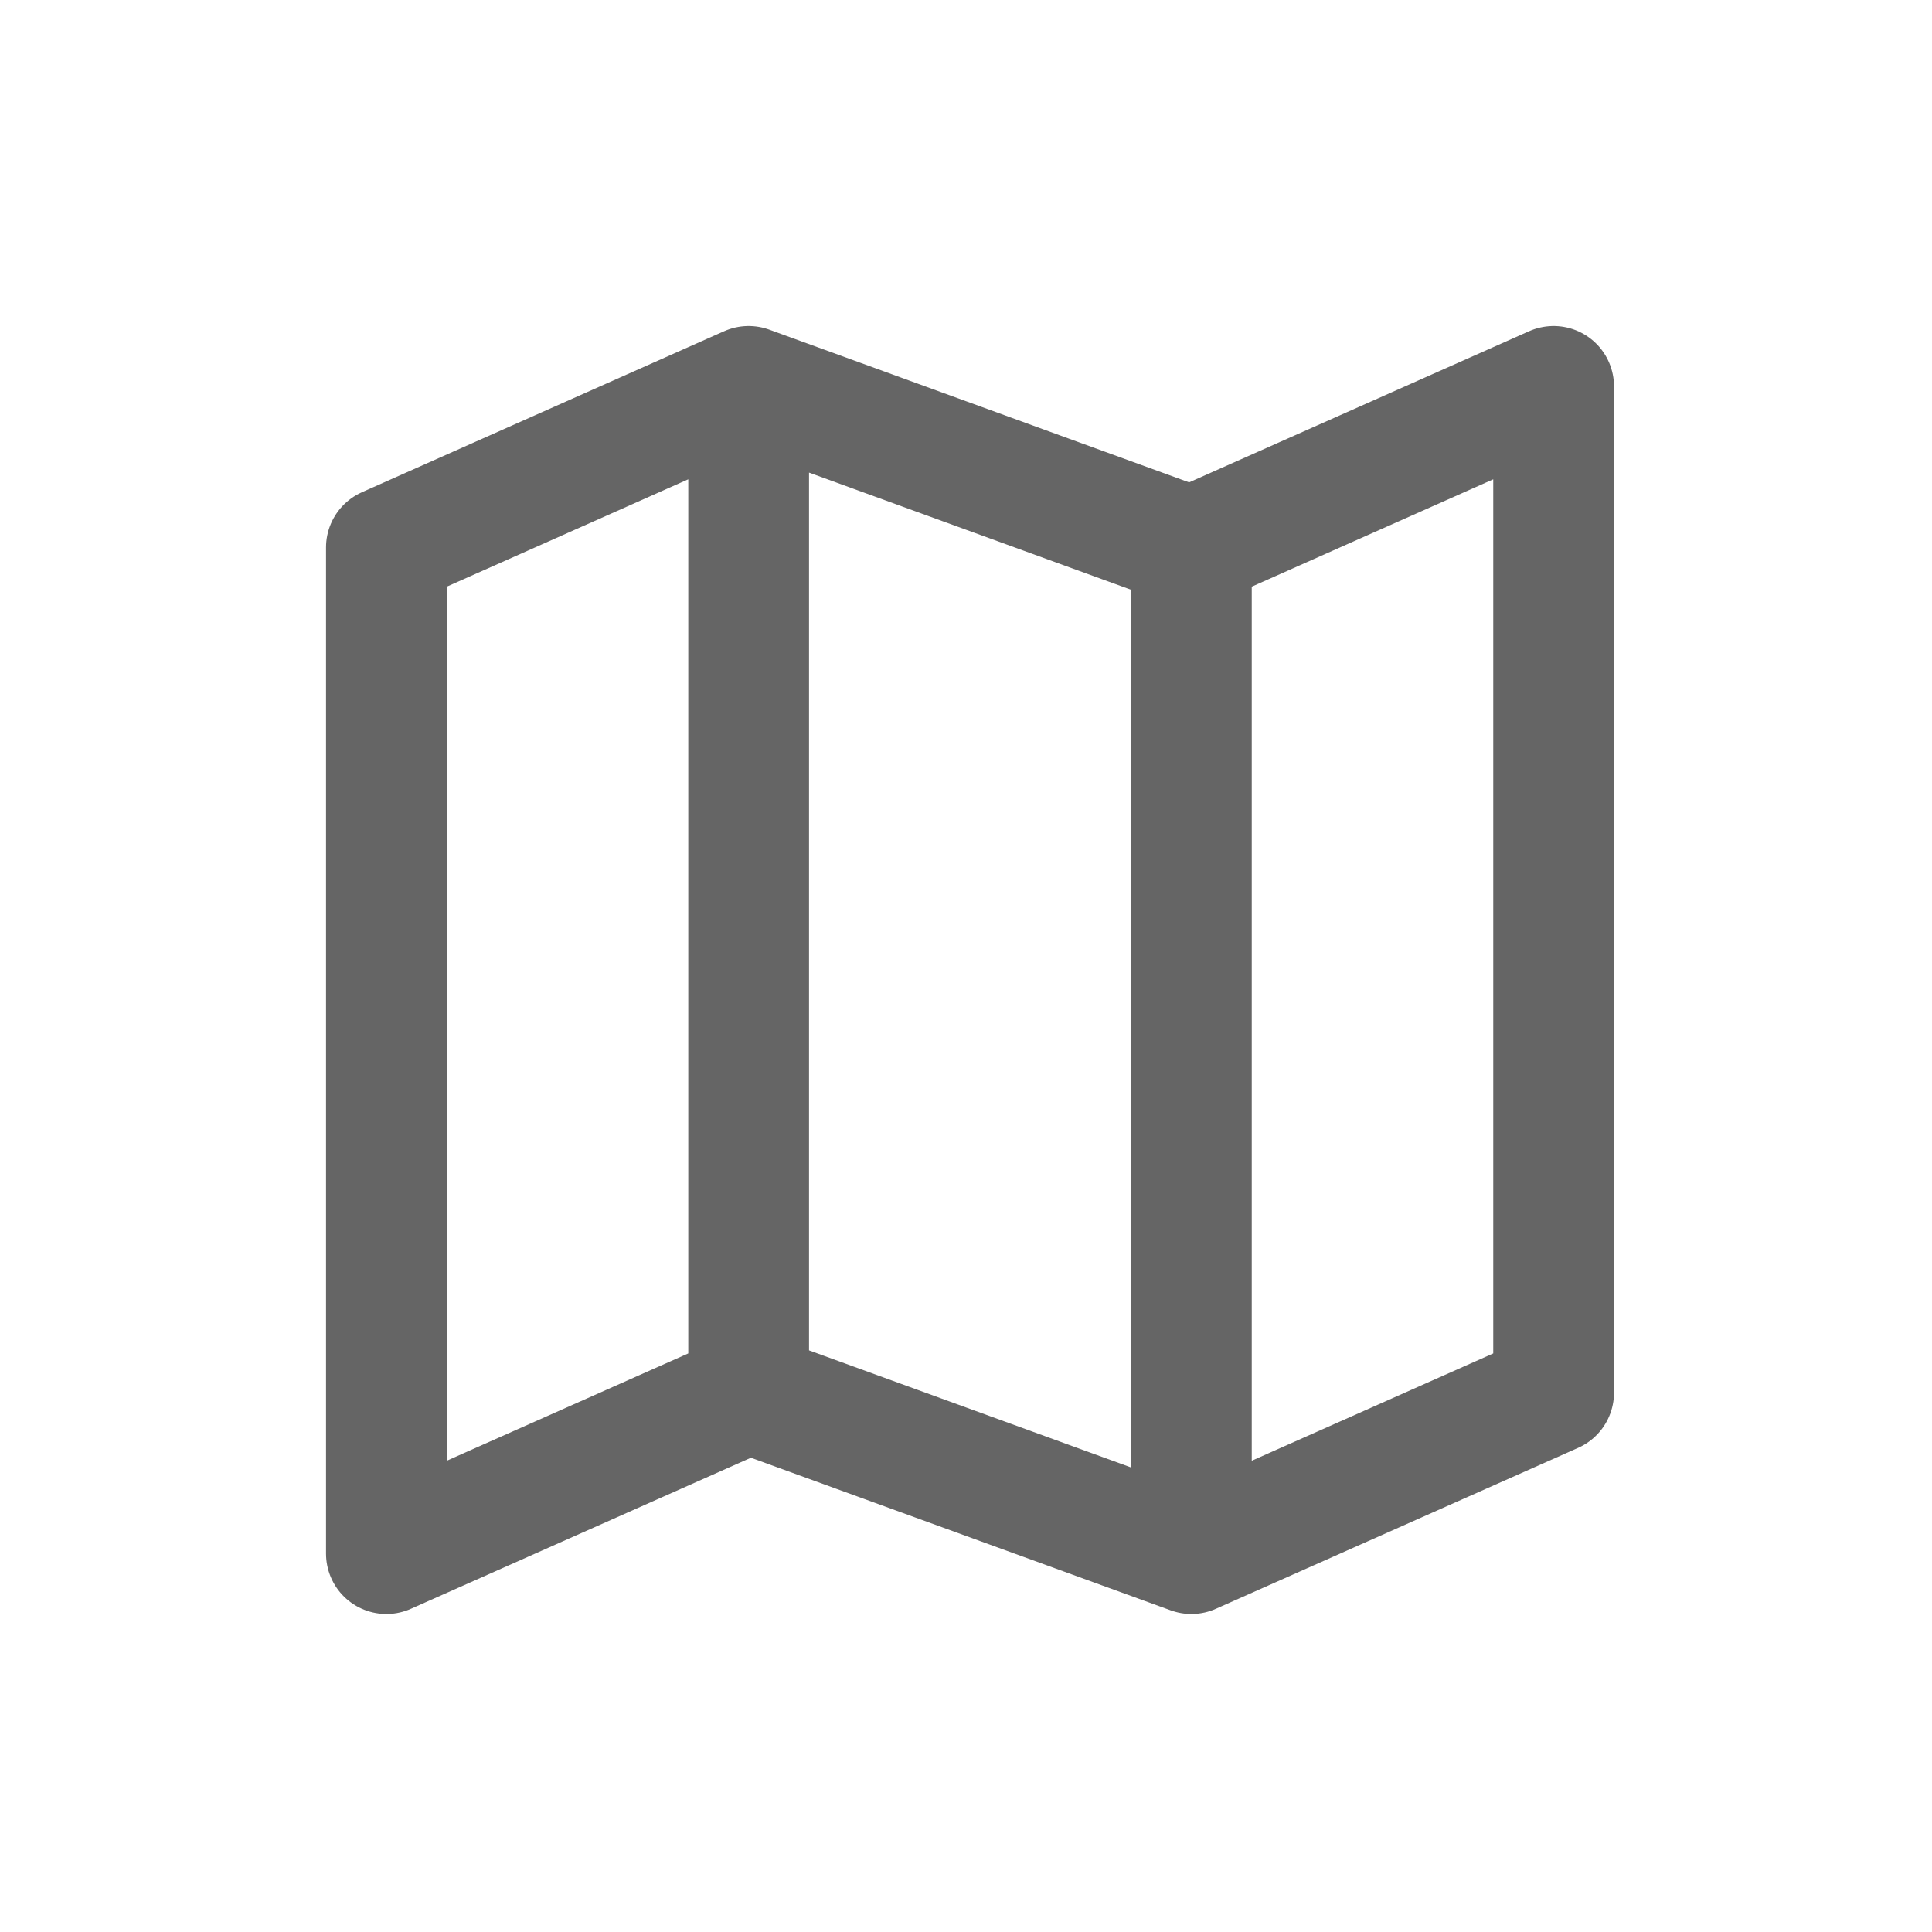 <svg width="20" height="20" viewBox="0 0 20 20" fill="none" xmlns="http://www.w3.org/2000/svg">
    <path
        d="M7.75 4 4 5.667v10.416l3.75-1.666M7.75 4v10.417M7.75 4l4.583 1.667m-4.583 8.75 4.583 1.666m0-10.416L16.083 4v10.417l-3.75 1.666m0-10.416v10.416"
        stroke="#656565" stroke-width="1.25" stroke-linecap="round" stroke-linejoin="round" />
</svg>
